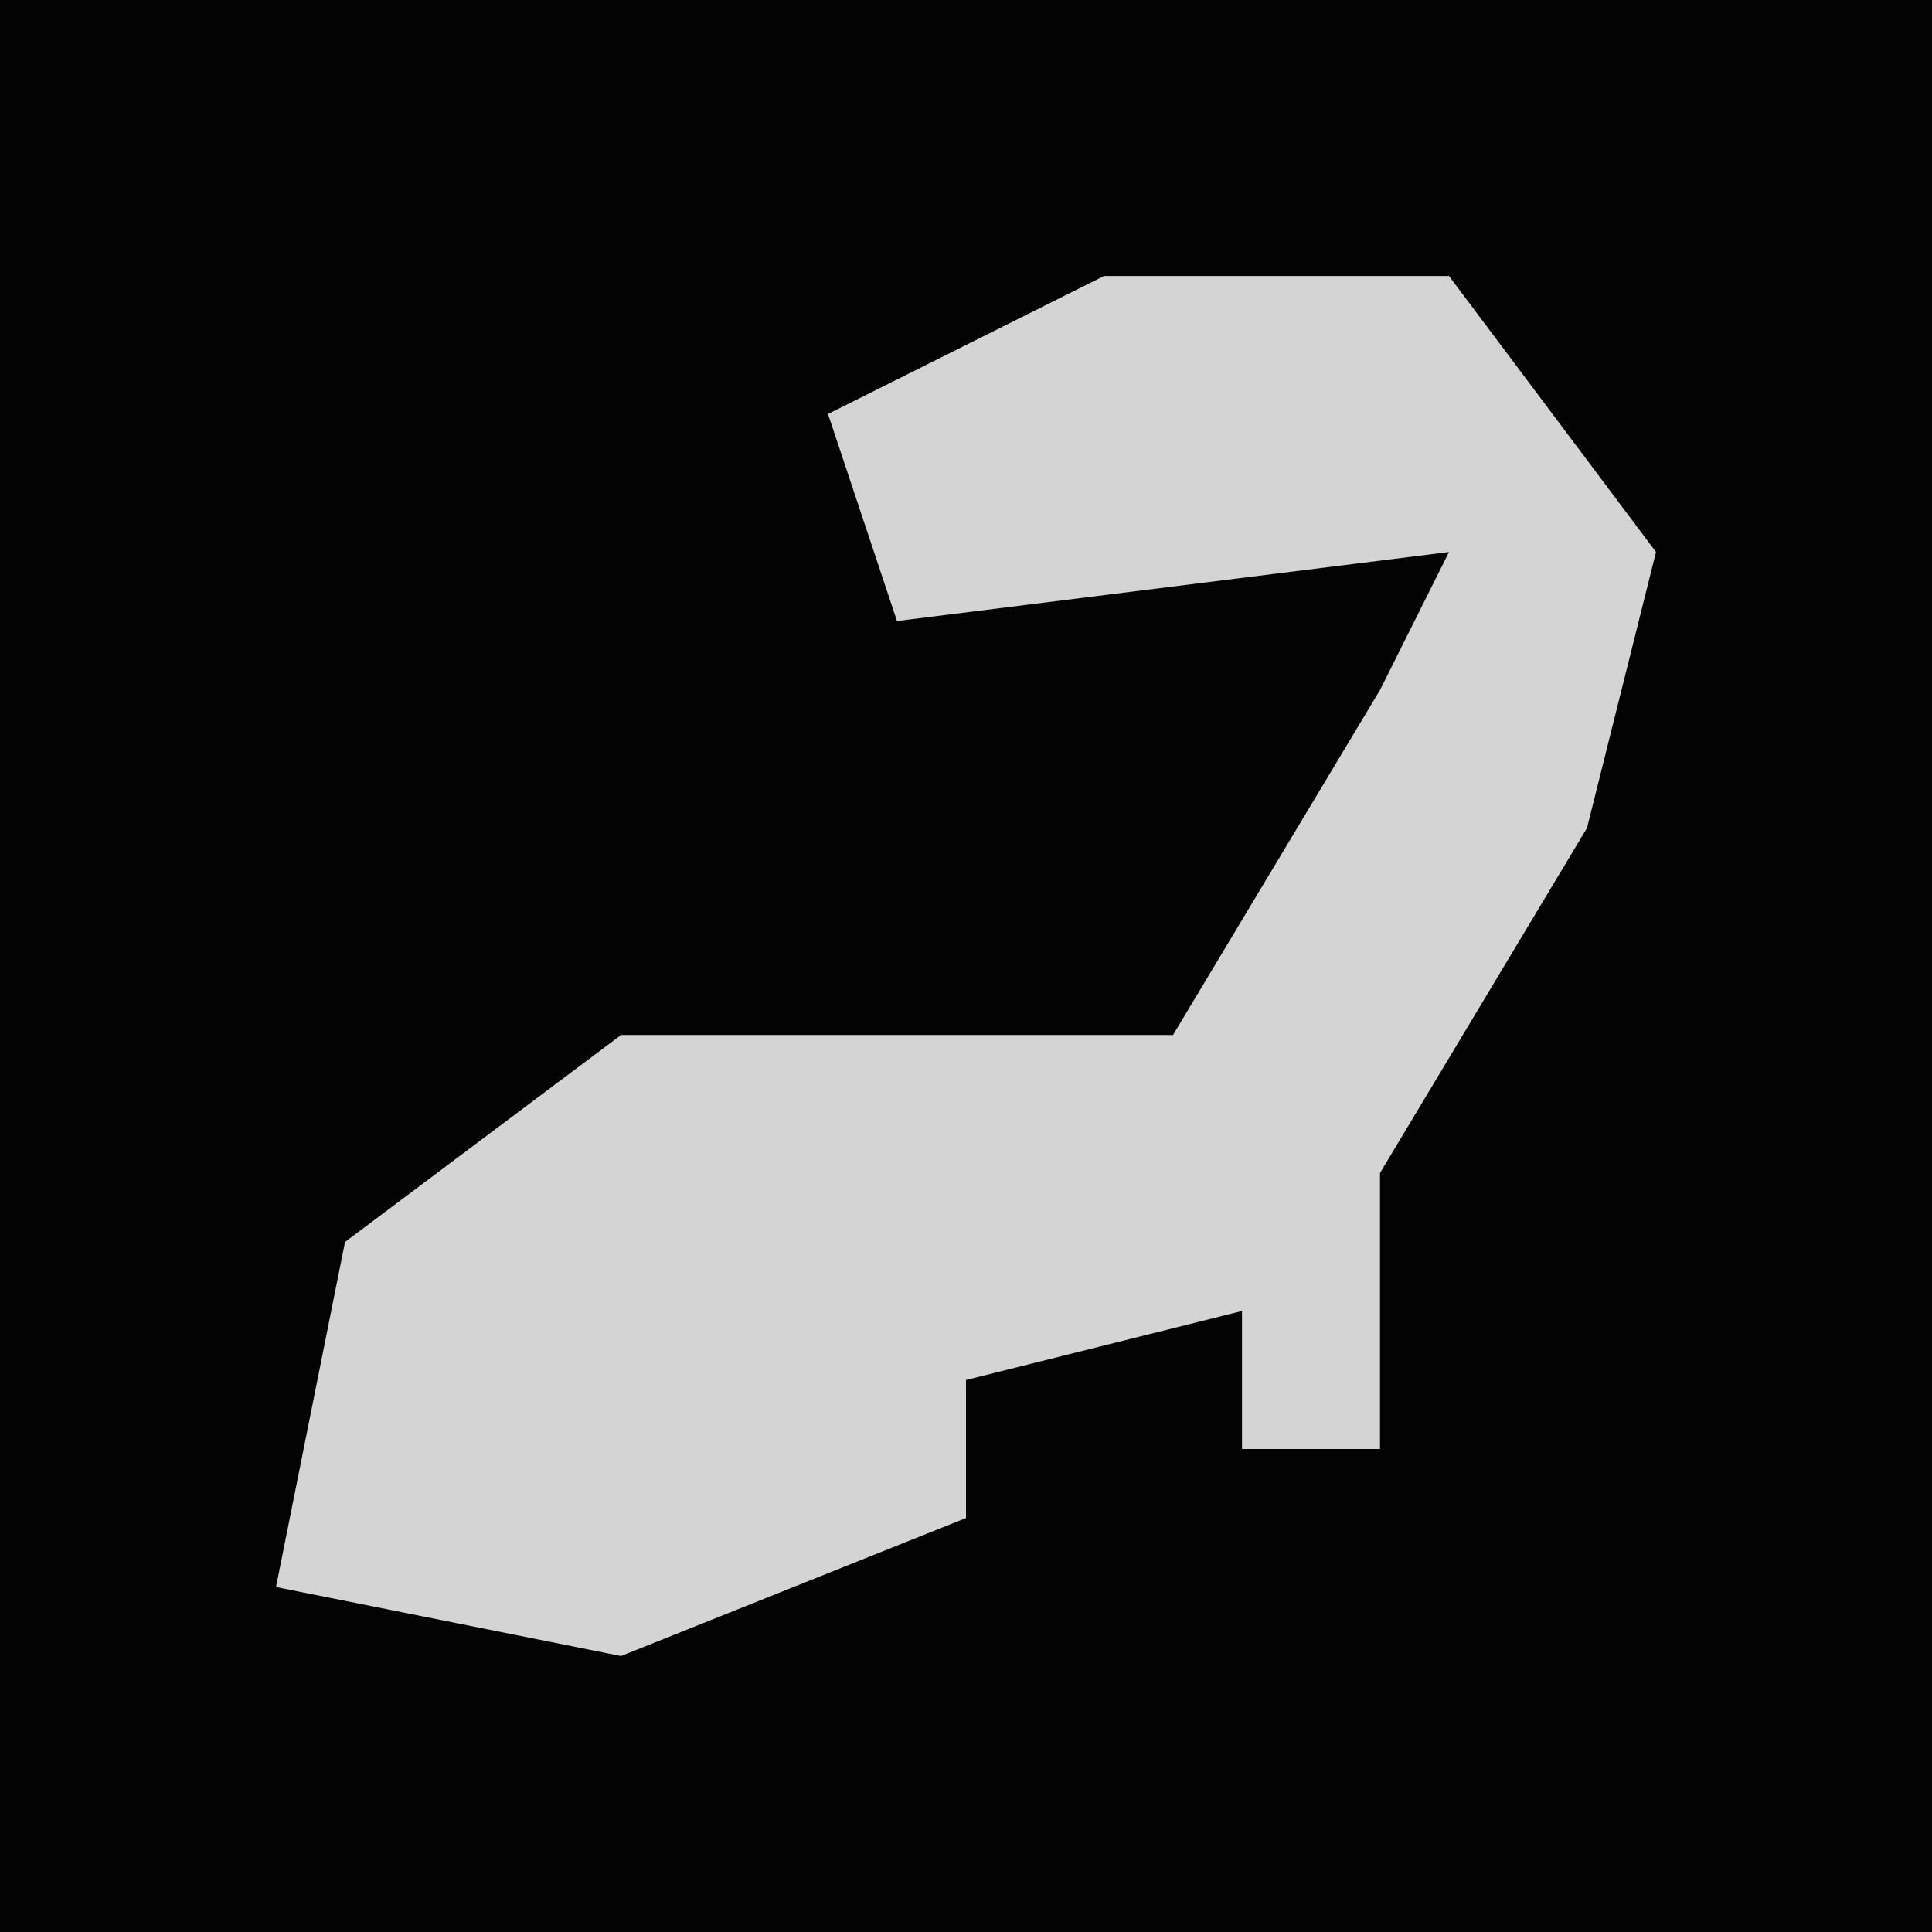 <?xml version="1.0" encoding="UTF-8"?>
<svg version="1.1" xmlns="http://www.w3.org/2000/svg" width="28" height="28">
<path d="M0,0 L28,0 L28,28 L0,28 Z " fill="#030303" transform="translate(0,0)"/>
<path d="M0,0 L5,0 L8,4 L7,8 L4,13 L4,17 L2,17 L2,15 L-2,16 L-2,18 L-7,20 L-12,19 L-11,14 L-7,11 L1,11 L4,6 L5,4 L-3,5 L-4,2 Z " fill="#D4D4D4" transform="translate(16,4)"/>
</svg>
